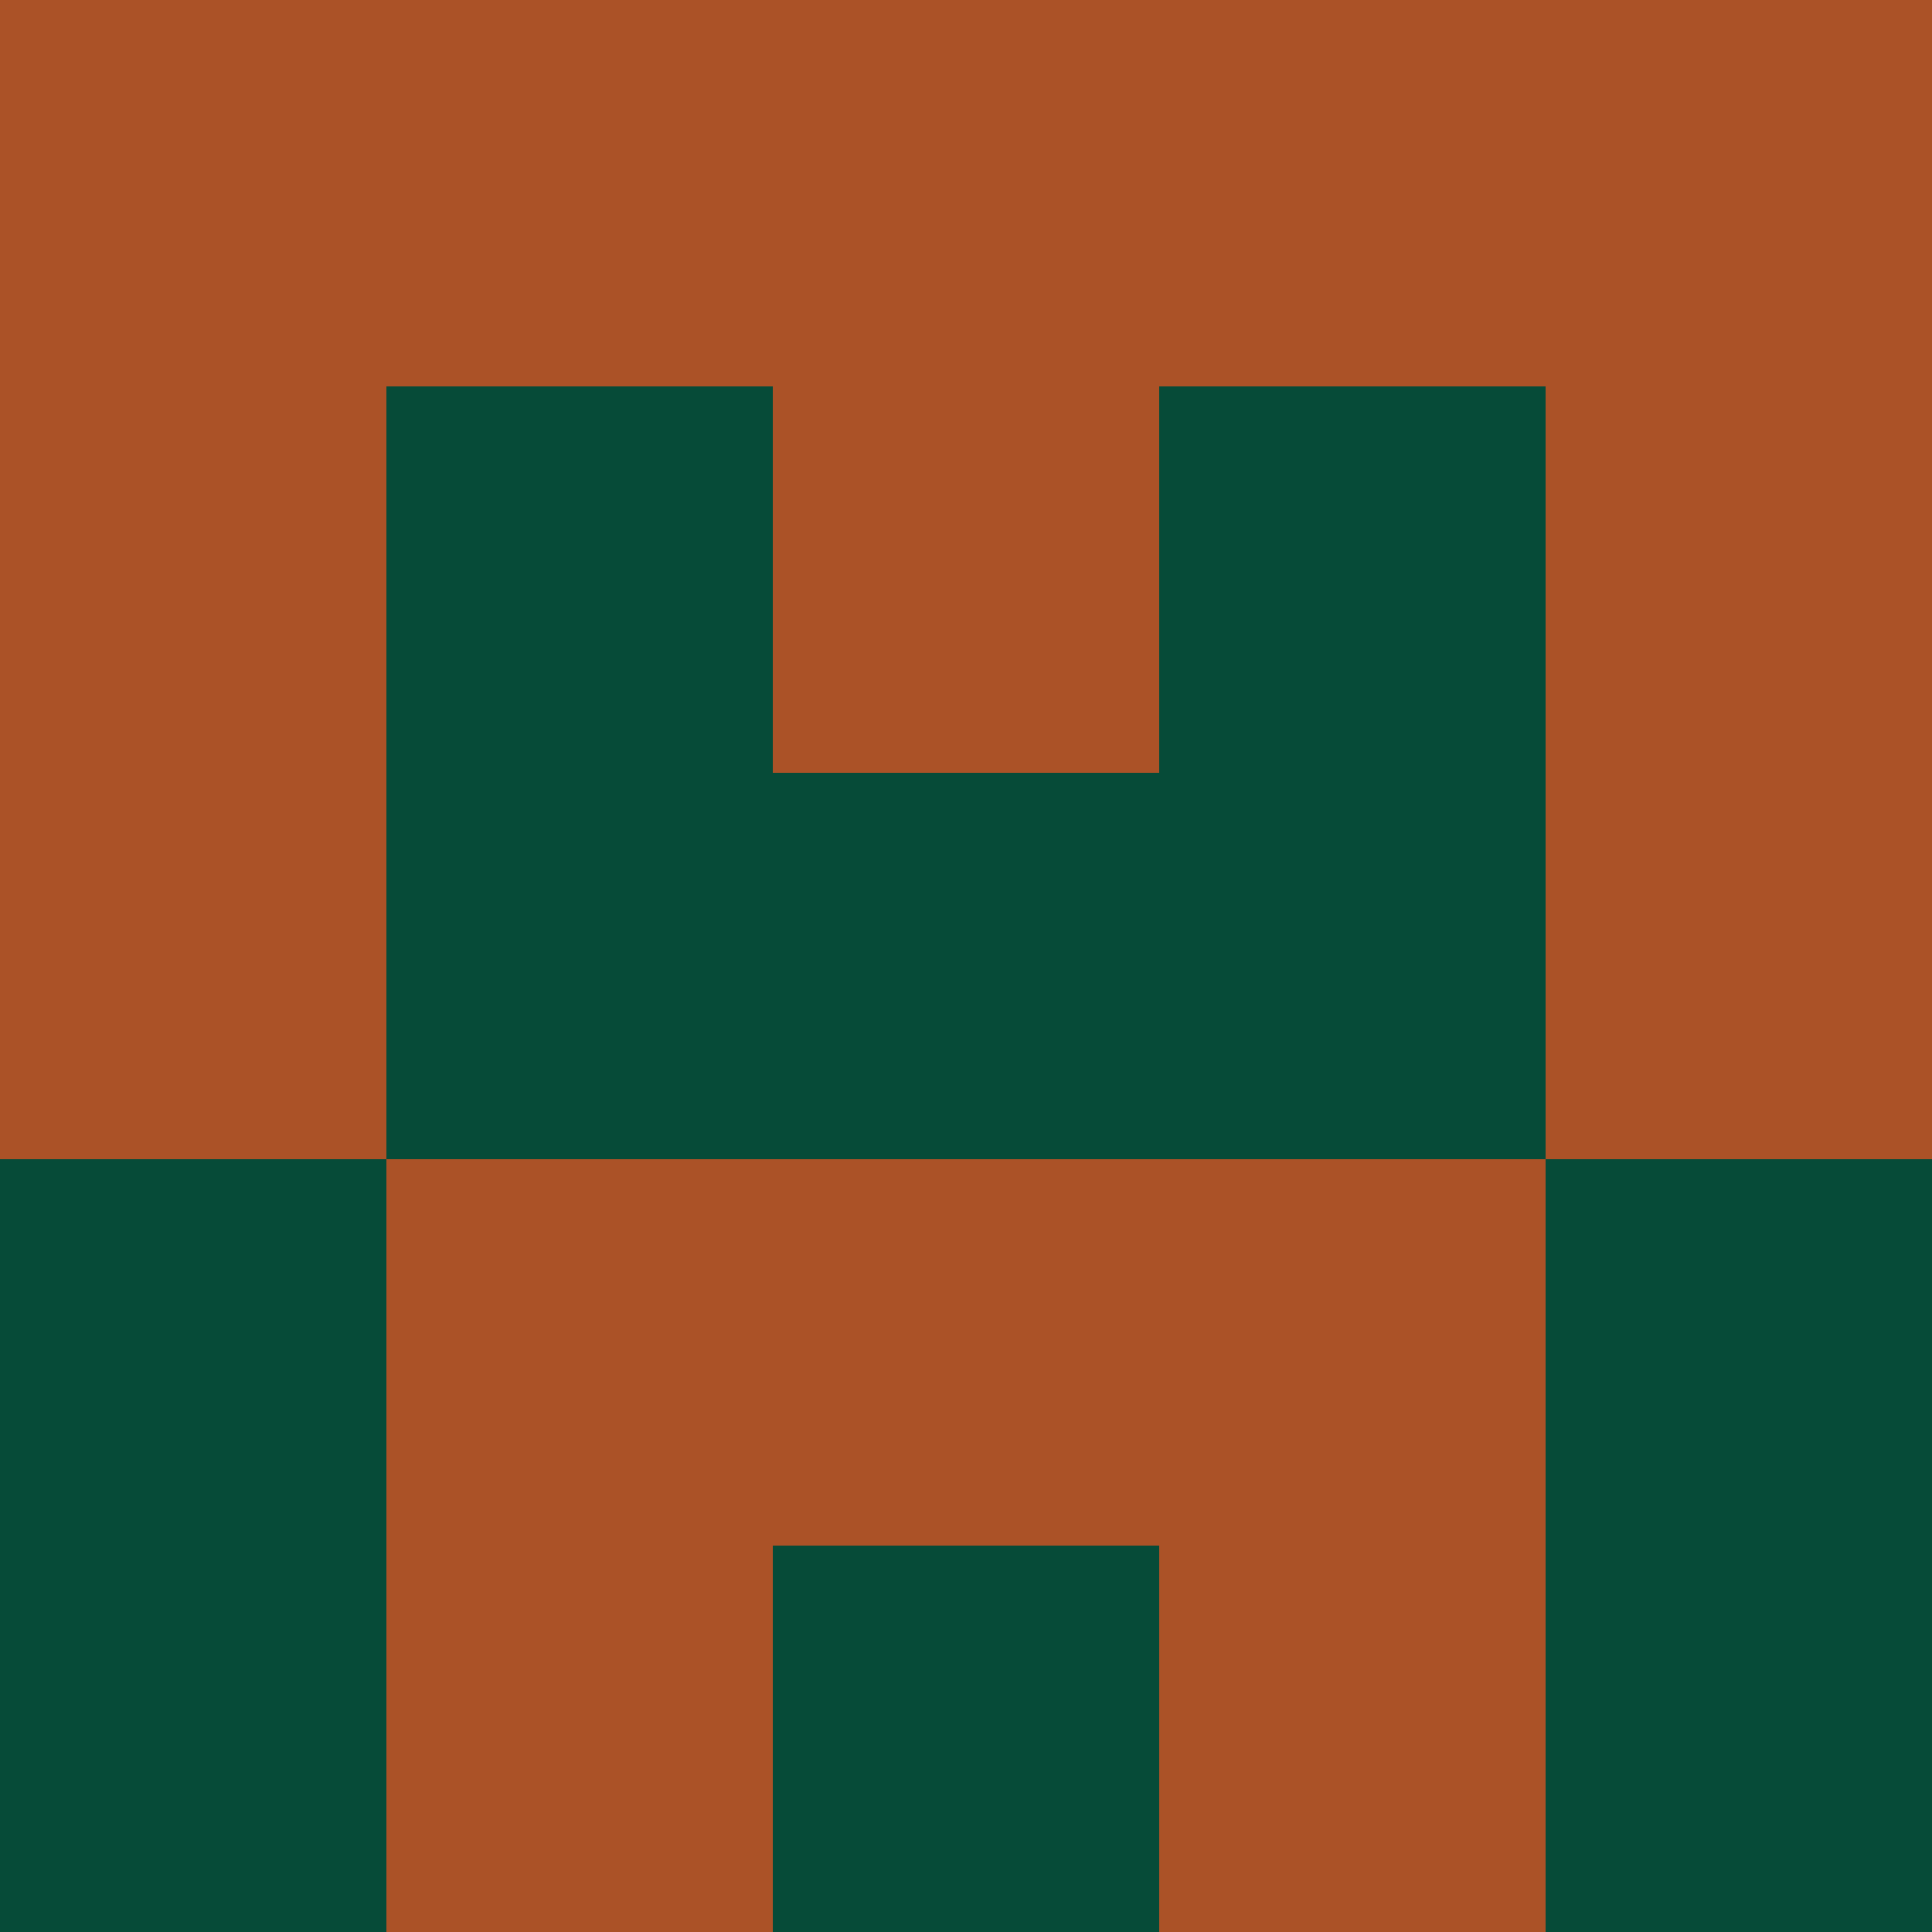 <?xml version="1.0" encoding="utf-8"?>
<!DOCTYPE svg PUBLIC "-//W3C//DTD SVG 20010904//EN"
        "http://www.w3.org/TR/2001/REC-SVG-20010904/DTD/svg10.dtd">

<svg viewBox="0 0 5 5"
     xmlns="http://www.w3.org/2000/svg"
     xmlns:xlink="http://www.w3.org/1999/xlink">

            <rect x ="0" y="0"
          width="1" height="1"
          fill="#AB5227"></rect>
        <rect x ="4" y="0"
          width="1" height="1"
          fill="#AB5227"></rect>
        <rect x ="1" y="0"
          width="1" height="1"
          fill="#AB5227"></rect>
        <rect x ="3" y="0"
          width="1" height="1"
          fill="#AB5227"></rect>
        <rect x ="2" y="0"
          width="1" height="1"
          fill="#AB5227"></rect>
                <rect x ="0" y="1"
          width="1" height="1"
          fill="#AB5227"></rect>
        <rect x ="4" y="1"
          width="1" height="1"
          fill="#AB5227"></rect>
        <rect x ="1" y="1"
          width="1" height="1"
          fill="#064B38"></rect>
        <rect x ="3" y="1"
          width="1" height="1"
          fill="#064B38"></rect>
        <rect x ="2" y="1"
          width="1" height="1"
          fill="#AB5227"></rect>
                <rect x ="0" y="2"
          width="1" height="1"
          fill="#AB5227"></rect>
        <rect x ="4" y="2"
          width="1" height="1"
          fill="#AB5227"></rect>
        <rect x ="1" y="2"
          width="1" height="1"
          fill="#064B38"></rect>
        <rect x ="3" y="2"
          width="1" height="1"
          fill="#064B38"></rect>
        <rect x ="2" y="2"
          width="1" height="1"
          fill="#064B38"></rect>
                <rect x ="0" y="3"
          width="1" height="1"
          fill="#064B38"></rect>
        <rect x ="4" y="3"
          width="1" height="1"
          fill="#064B38"></rect>
        <rect x ="1" y="3"
          width="1" height="1"
          fill="#AB5227"></rect>
        <rect x ="3" y="3"
          width="1" height="1"
          fill="#AB5227"></rect>
        <rect x ="2" y="3"
          width="1" height="1"
          fill="#AB5227"></rect>
                <rect x ="0" y="4"
          width="1" height="1"
          fill="#064B38"></rect>
        <rect x ="4" y="4"
          width="1" height="1"
          fill="#064B38"></rect>
        <rect x ="1" y="4"
          width="1" height="1"
          fill="#AB5227"></rect>
        <rect x ="3" y="4"
          width="1" height="1"
          fill="#AB5227"></rect>
        <rect x ="2" y="4"
          width="1" height="1"
          fill="#064B38"></rect>
        </svg>


